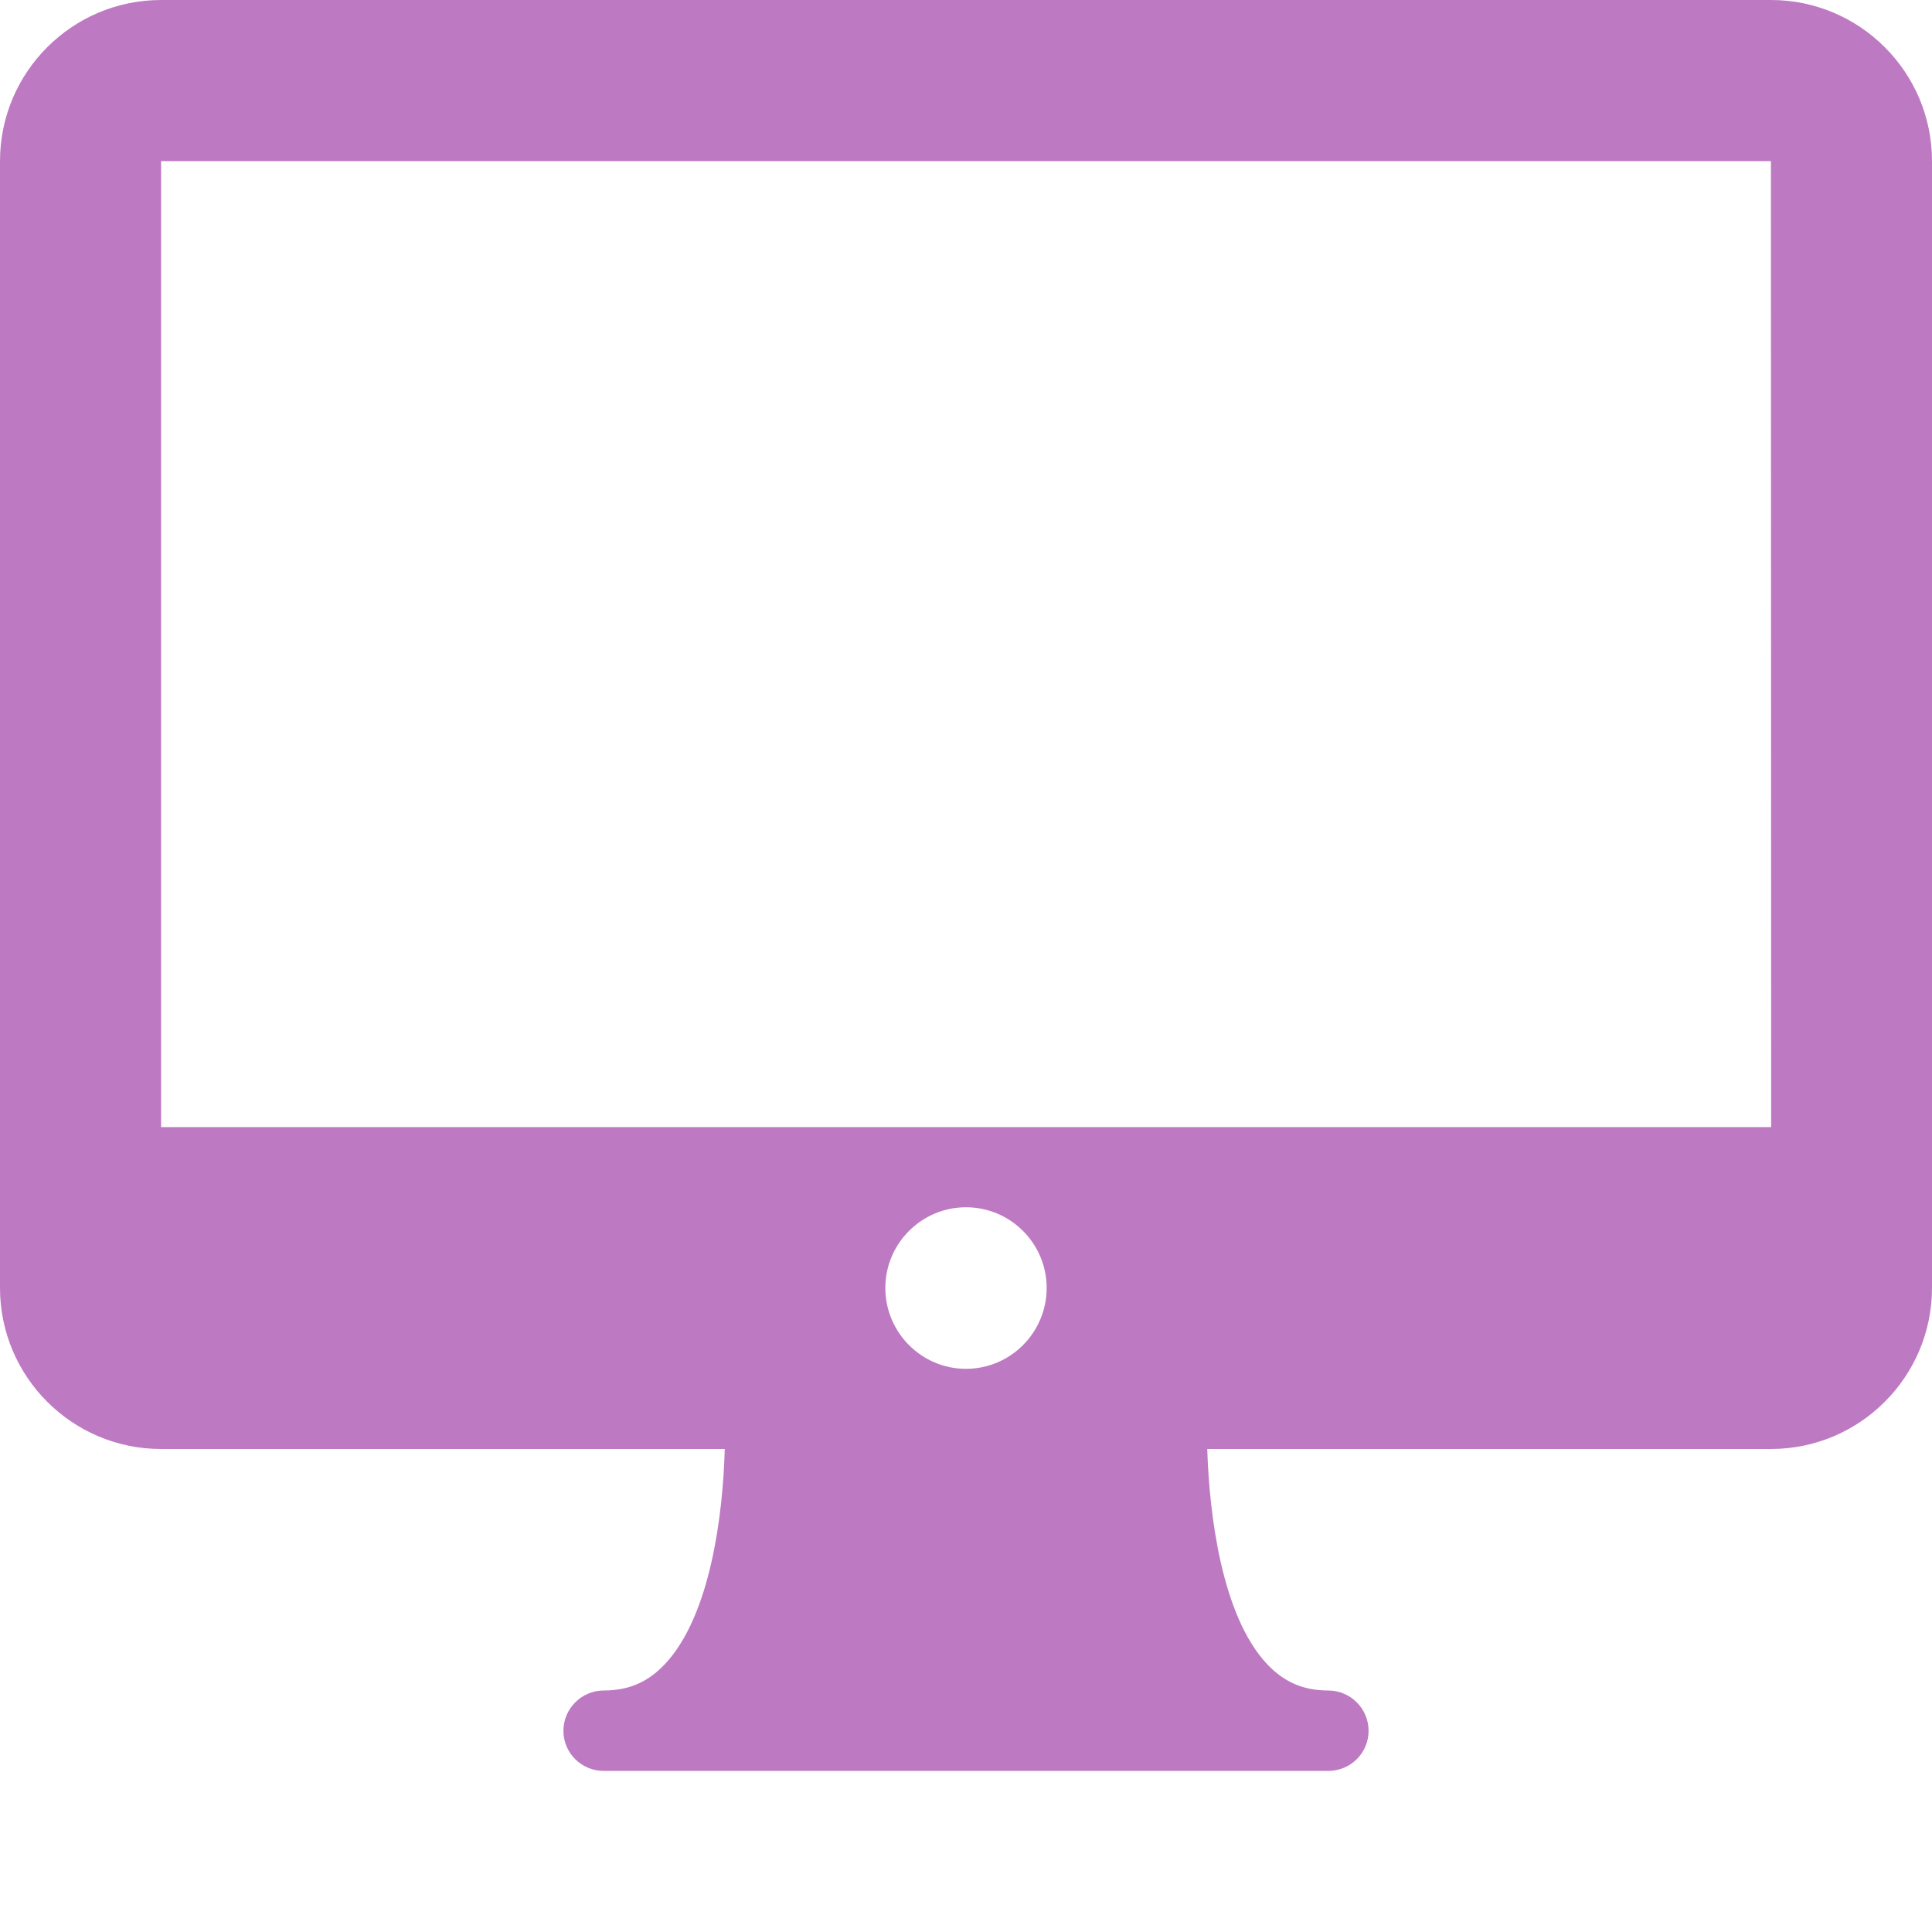 <svg width="8" height="8" viewBox="0 0 8 8" fill="none" xmlns="http://www.w3.org/2000/svg">
<path d="M7.333 0H0.667C0.299 0 0 0.299 0 0.667V5.333C0 5.701 0.299 6 0.667 6H3.001C2.994 6.266 2.943 6.691 2.752 6.892C2.682 6.966 2.602 7 2.5 7C2.408 7 2.333 7.075 2.333 7.167C2.333 7.259 2.408 7.333 2.5 7.333H5.5C5.592 7.333 5.667 7.259 5.667 7.167C5.667 7.075 5.592 7 5.5 7C5.398 7 5.318 6.966 5.248 6.892C5.058 6.692 5.007 6.266 4.999 6H7.333C7.701 6 8 5.701 8 5.333V0.667C8 0.299 7.701 0 7.333 0ZM4 5.668C3.816 5.668 3.666 5.518 3.666 5.333C3.666 5.149 3.816 4.999 4 4.999C4.184 4.999 4.334 5.149 4.334 5.333C4.334 5.518 4.184 5.668 4 5.668ZM0.667 4.667V0.667H7.333L7.334 4.667H0.667Z" fill="#BE79C3"/>
</svg>
